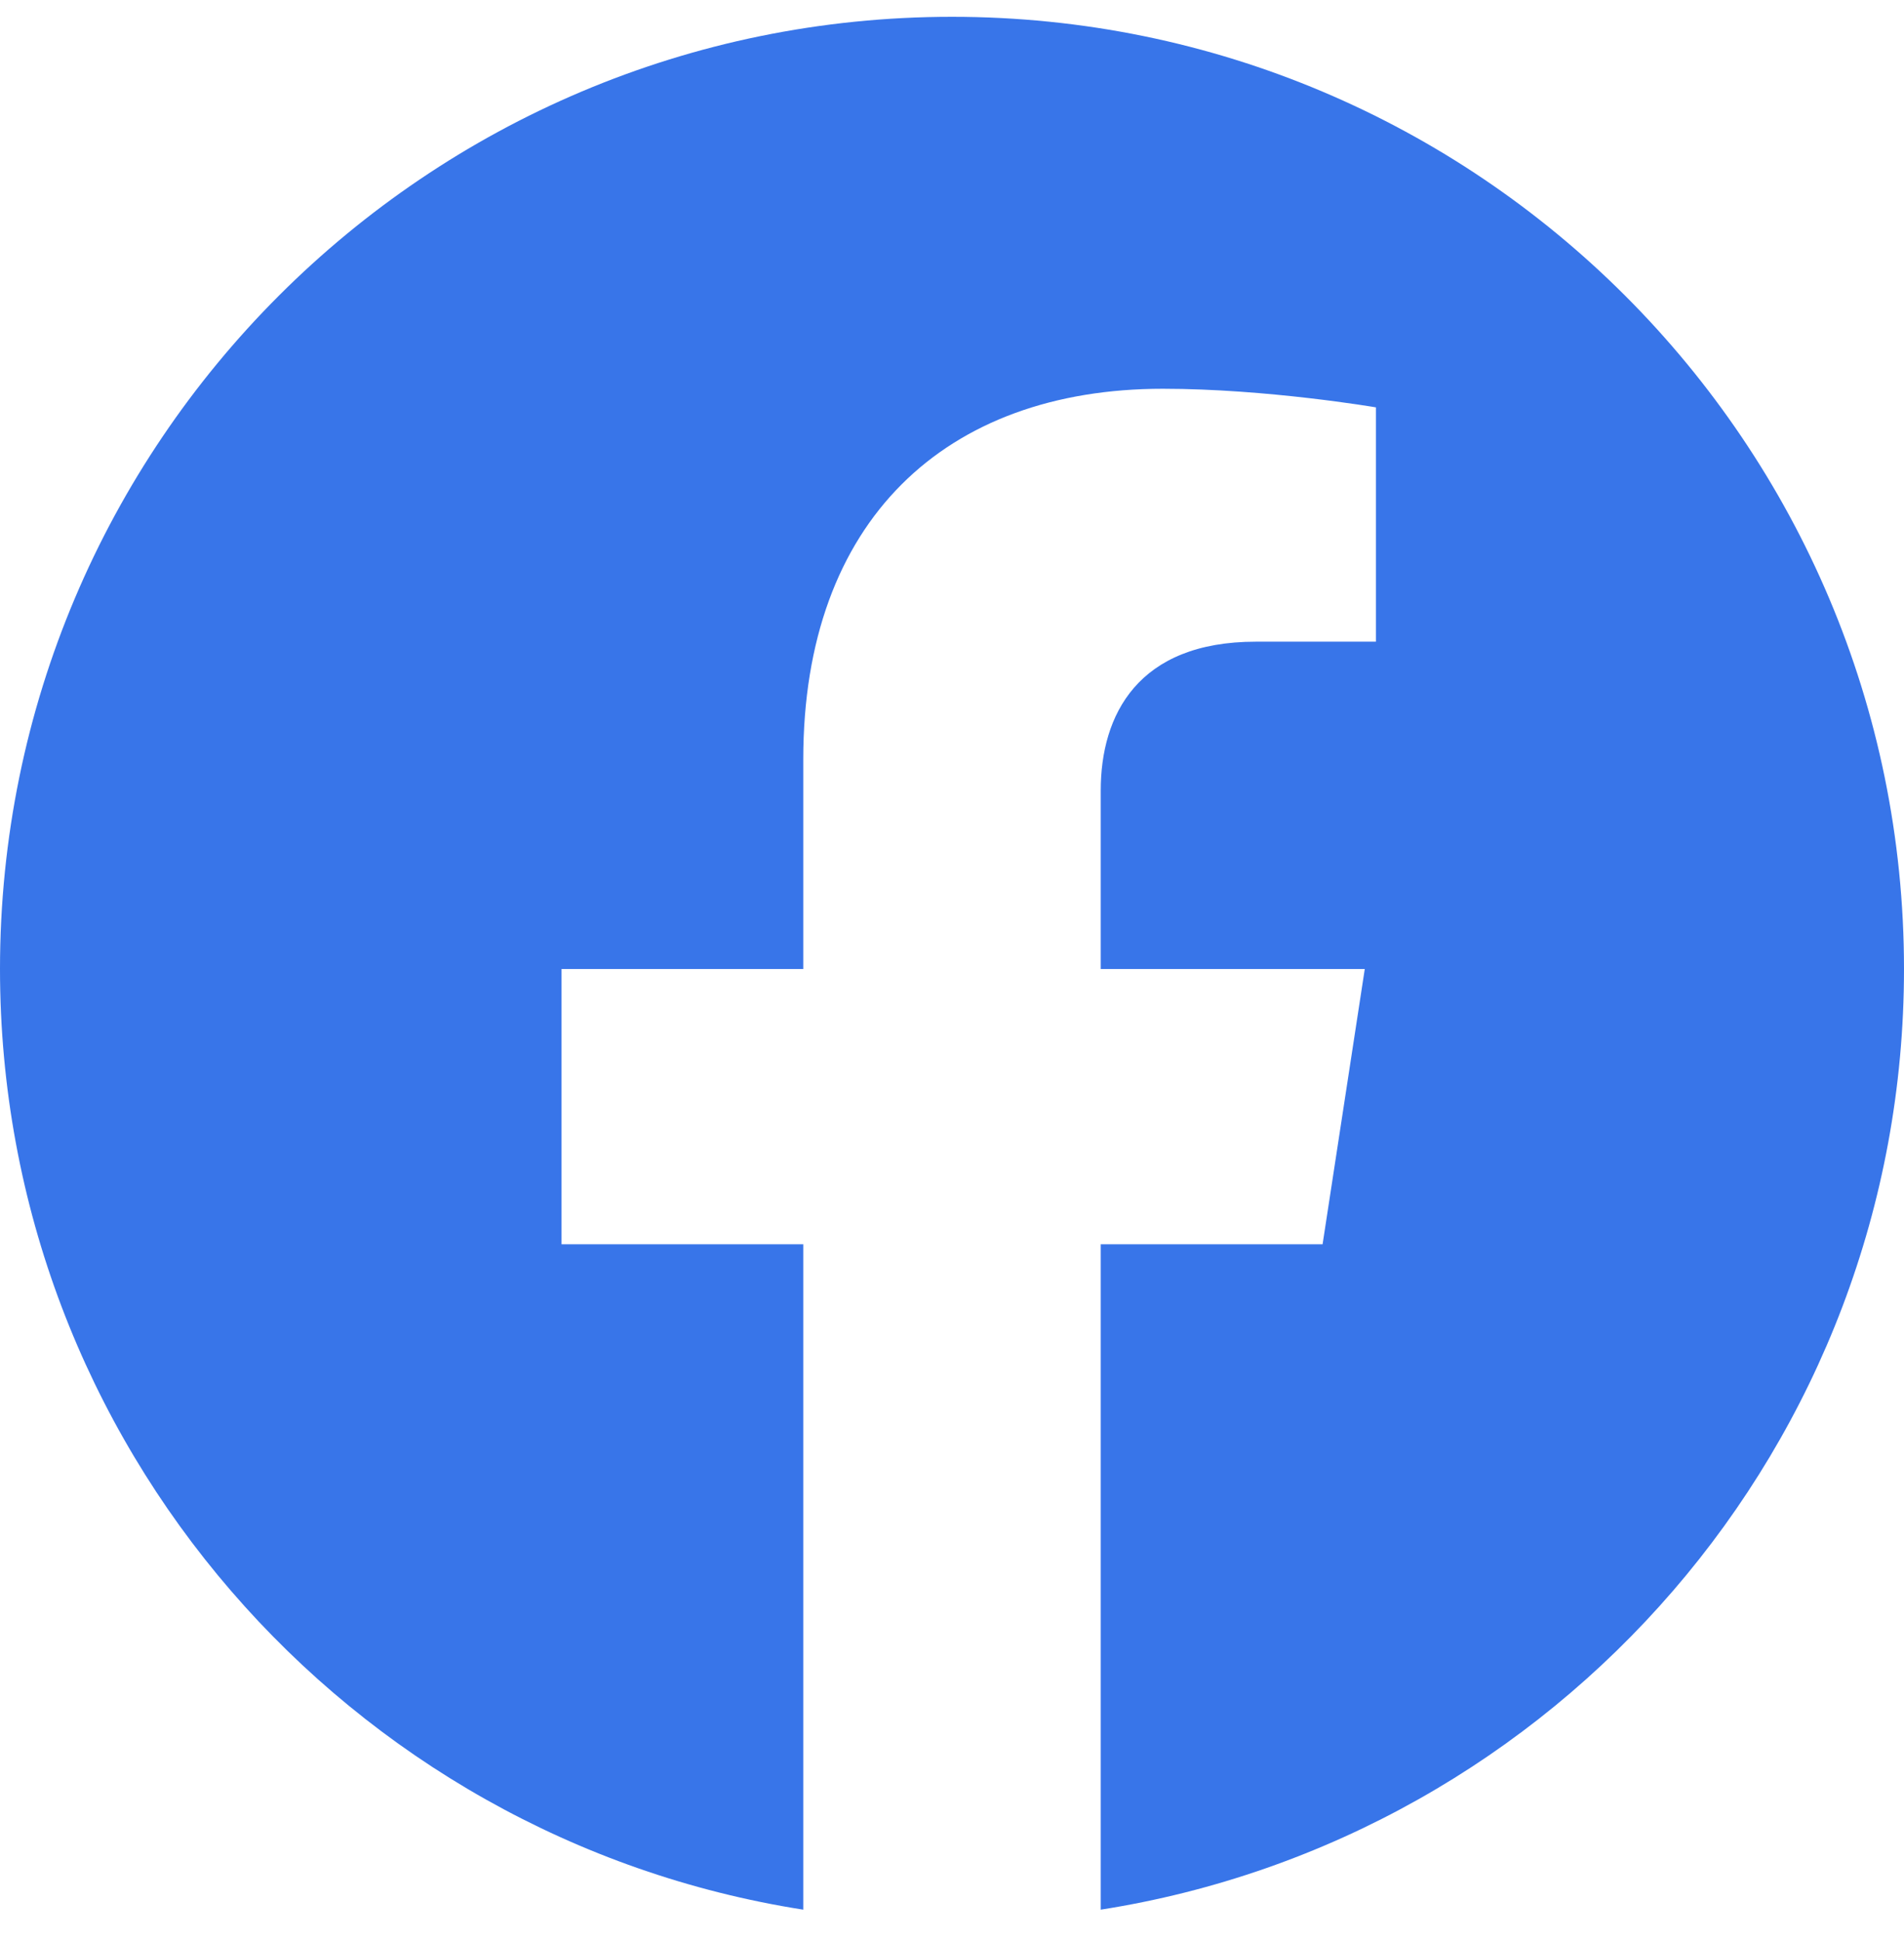 <svg width="52" height="53" viewBox="0 0 52 53" fill="none" xmlns="http://www.w3.org/2000/svg">
<g clip-path="url(#clip0_445_7826)">
<path d="M52 26.459C52 12.1 40.359 0.459 26 0.459C11.641 0.459 0 12.1 0 26.459C0 39.436 9.508 50.193 21.938 52.143V33.975H15.336V26.459H21.938V20.731C21.938 14.215 25.819 10.615 31.758 10.615C34.602 10.615 37.578 11.123 37.578 11.123V17.521H34.3C31.07 17.521 30.062 19.526 30.062 21.584V26.459H37.273L36.121 33.975H30.062V52.143C42.492 50.193 52 39.436 52 26.459Z" fill="#3875E9"/>
</g>
<defs>
<clipPath id="clip0_445_7826">
<rect width="52" height="52" fill="white" transform="translate(0 0.459)"/>
</clipPath>
</defs>
</svg>

